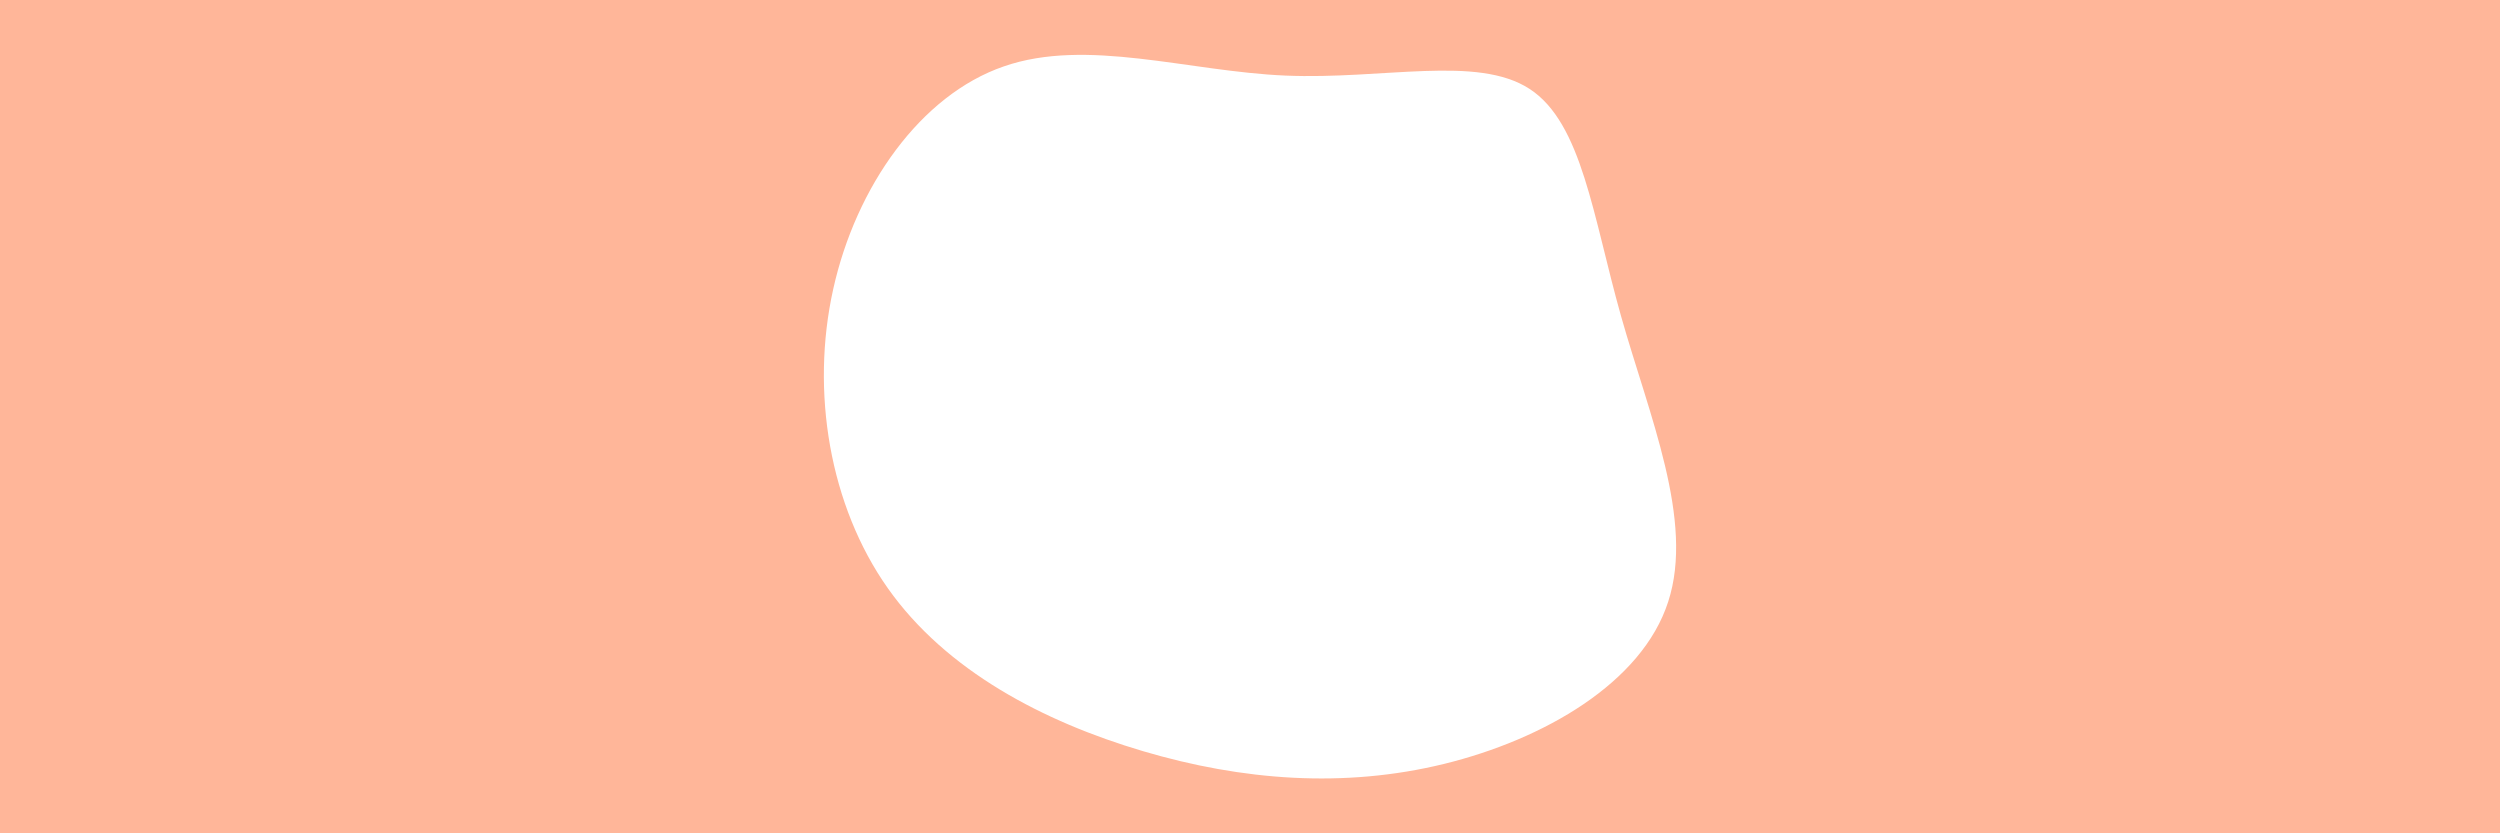 <svg id="visual" viewBox="0 0 900 300" width="900" height="300" xmlns="http://www.w3.org/2000/svg" xmlns:xlink="http://www.w3.org/1999/xlink" version="1.1"><rect x="0" y="0" width="900" height="300" fill="#FFB699"></rect><g transform="translate(464.052 131.611)"><path d="M86.6 -99.6C105.5 -87.3 109.4 -53.7 119.5 -17.9C129.6 17.9 146 55.8 136.5 85C127.1 114.2 91.7 134.6 55.8 143.4C19.8 152.2 -16.8 149.4 -52.6 138.8C-88.4 128.2 -123.4 109.9 -144.4 80.2C-165.4 50.5 -172.3 9.4 -164.1 -27.5C-155.9 -64.5 -132.6 -97.4 -102.7 -107.7C-72.8 -118.1 -36.4 -105.9 -1.3 -104.4C33.9 -102.9 67.7 -111.9 86.6 -99.6" fill="#ffffff"></path></g></svg>